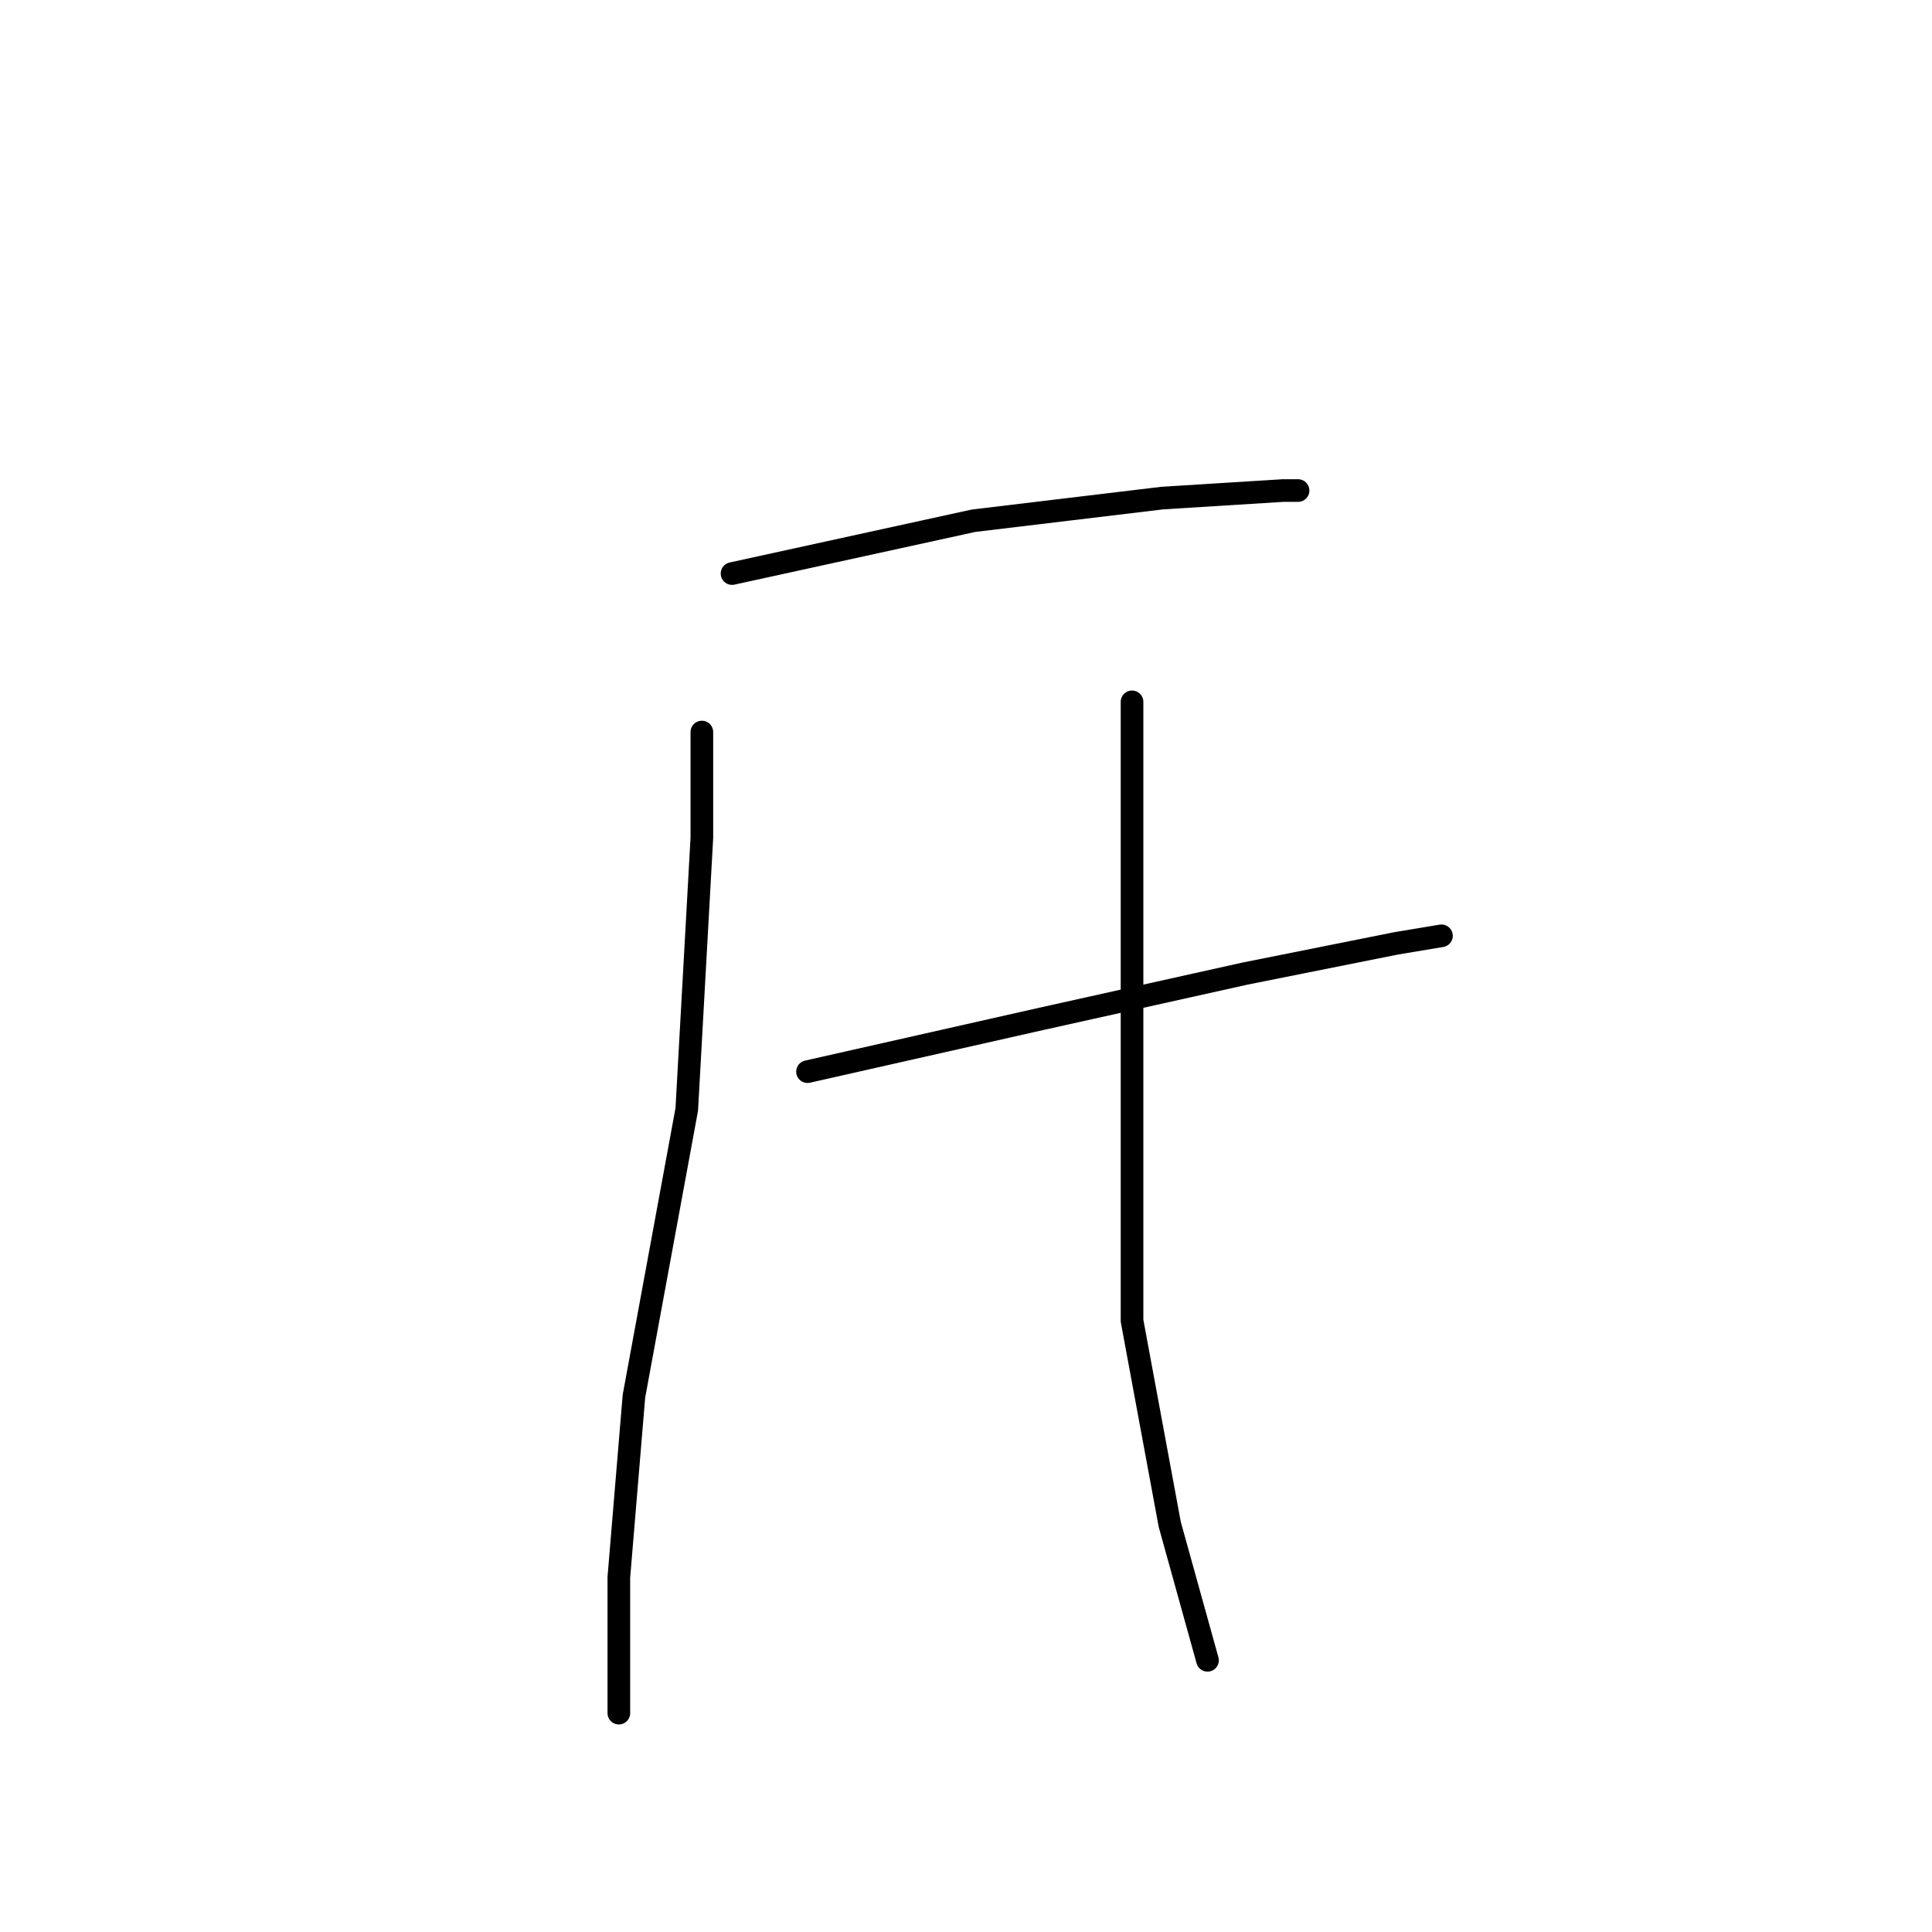 <?xml version="1.0" standalone="no"?>
    <svg width="256" height="256" xmlns="http://www.w3.org/2000/svg" version="1.1">
    <polyline stroke="black" stroke-width="3" stroke-linecap="round" fill="transparent" stroke-linejoin="round" points="97 76 129 69 154 66 170 65 172 65 172 65 " />
        <polyline stroke="black" stroke-width="3" stroke-linecap="round" fill="transparent" stroke-linejoin="round" points="107 142 138 135 165 129 185 125 191 124 191 124 " />
        <polyline stroke="black" stroke-width="3" stroke-linecap="round" fill="transparent" stroke-linejoin="round" points="93 97 93 111 91 147 84 185 82 209 82 225 82 227 82 227 " />
        <polyline stroke="black" stroke-width="3" stroke-linecap="round" fill="transparent" stroke-linejoin="round" points="150 93 150 120 150 148 150 175 155 202 160 220 160 220 " />
        </svg>
